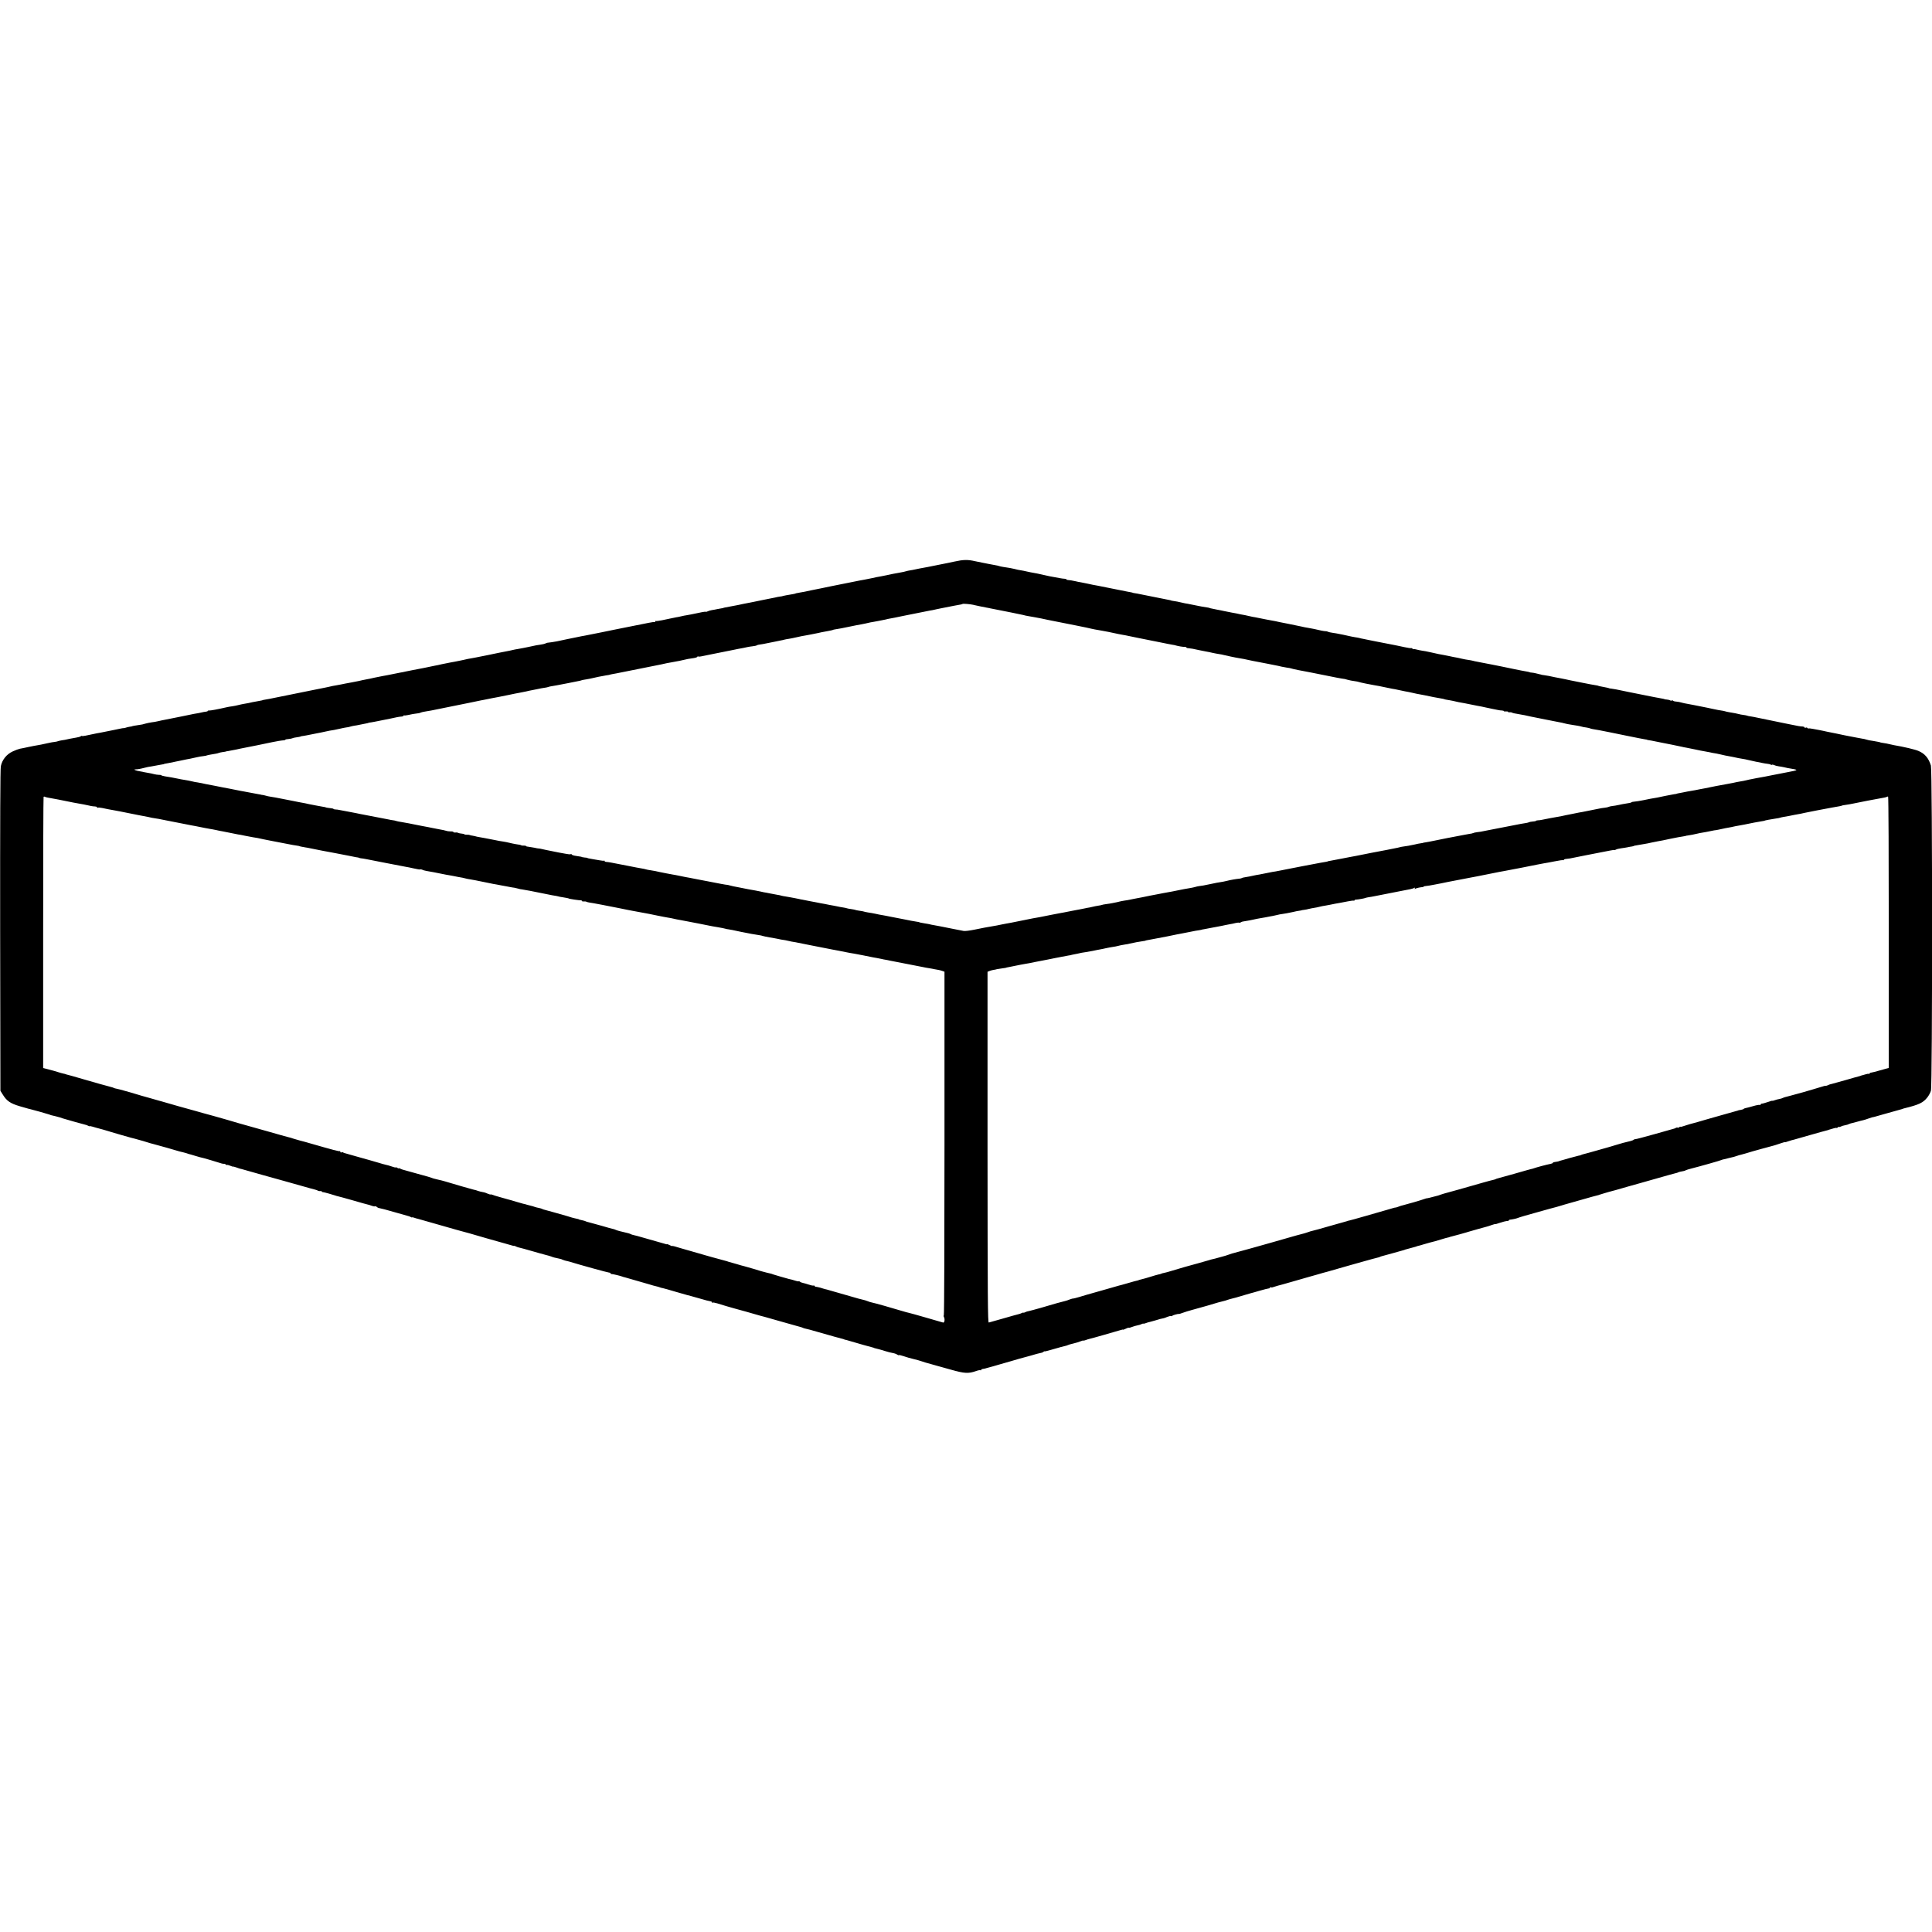 <?xml version="1.0" standalone="no"?>
<!DOCTYPE svg PUBLIC "-//W3C//DTD SVG 20010904//EN"
 "http://www.w3.org/TR/2001/REC-SVG-20010904/DTD/svg10.dtd">
<svg version="1.0" xmlns="http://www.w3.org/2000/svg"
 width="2288pt" height="2288pt" viewBox="0 0 2288 2288"
 preserveAspectRatio="xMidYMid meet">
<g transform="translate(0,2288) scale(0.1,-0.1)"
fill="#000000" stroke="none">
<path d="M11300 16229 c-47 -10 -101 -22 -120 -25 -19 -3 -39 -7 -45 -9 -5 -1
-28 -5 -50 -10 -22 -4 -49 -10 -60 -12 -11 -2 -29 -6 -40 -8 -79 -14 -134 -25
-155 -30 -14 -3 -38 -8 -54 -10 -15 -2 -36 -7 -46 -10 -19 -6 -24 -7 -100 -21
-25 -4 -47 -8 -50 -9 -22 -5 -121 -26 -145 -30 -16 -3 -41 -7 -55 -10 -14 -3
-36 -8 -50 -11 -14 -3 -36 -7 -50 -10 -14 -3 -34 -7 -45 -9 -11 -2 -33 -6 -50
-9 -16 -4 -52 -11 -80 -16 -27 -5 -61 -12 -75 -15 -14 -3 -36 -8 -50 -10 -14
-2 -70 -14 -125 -25 -55 -12 -111 -24 -125 -26 -14 -3 -36 -7 -50 -10 -14 -3
-47 -10 -75 -15 -27 -6 -54 -11 -60 -13 -5 -1 -32 -7 -60 -11 -57 -10 -64 -12
-67 -15 -2 -1 -12 -3 -23 -5 -53 -8 -130 -23 -130 -25 0 -1 -13 -3 -30 -5 -16
-2 -41 -7 -55 -11 -14 -3 -36 -8 -50 -10 -14 -3 -59 -12 -100 -20 -41 -9 -85
-18 -97 -20 -13 -2 -35 -7 -50 -10 -16 -3 -48 -10 -73 -14 -25 -5 -56 -12 -70
-15 -14 -2 -52 -10 -85 -16 -76 -14 -90 -17 -90 -19 0 -1 -9 -3 -20 -4 -11 -2
-33 -6 -50 -9 -16 -4 -45 -9 -64 -12 -19 -3 -42 -10 -51 -15 -10 -5 -19 -7
-22 -5 -4 4 -49 -4 -173 -31 -11 -2 -36 -7 -55 -10 -19 -3 -43 -7 -52 -10 -10
-3 -30 -7 -45 -10 -16 -2 -39 -7 -53 -10 -14 -3 -36 -8 -49 -10 -13 -3 -54
-11 -90 -19 -36 -7 -69 -11 -73 -9 -4 3 -8 0 -8 -6 0 -6 -3 -9 -7 -7 -5 3 -37
-2 -73 -9 -36 -8 -76 -16 -90 -18 -14 -2 -61 -12 -105 -21 -112 -23 -116 -24
-155 -31 -19 -4 -44 -9 -55 -11 -33 -8 -252 -51 -342 -69 -13 -2 -35 -6 -50
-9 -16 -3 -39 -8 -53 -11 -24 -4 -213 -44 -235 -49 -20 -4 -110 -18 -115 -17
-3 0 -12 -4 -20 -8 -8 -4 -35 -11 -60 -14 -42 -6 -55 -8 -112 -21 -13 -3 -34
-7 -48 -10 -14 -3 -36 -7 -50 -10 -14 -3 -41 -8 -60 -11 -19 -3 -43 -7 -52
-10 -10 -3 -30 -7 -45 -10 -16 -3 -73 -14 -128 -25 -55 -12 -109 -23 -120 -25
-96 -19 -123 -24 -145 -29 -14 -3 -40 -8 -59 -11 -32 -5 -42 -7 -93 -19 -13
-3 -34 -7 -48 -10 -14 -3 -36 -7 -50 -10 -14 -3 -41 -8 -60 -11 -19 -3 -62
-12 -95 -19 -33 -8 -71 -16 -85 -18 -14 -3 -70 -14 -125 -26 -55 -11 -116 -23
-135 -26 -19 -3 -55 -11 -80 -16 -25 -6 -56 -12 -70 -14 -14 -2 -36 -7 -50
-10 -14 -3 -36 -7 -50 -10 -14 -3 -36 -7 -50 -10 -14 -3 -41 -8 -60 -11 -19
-3 -62 -12 -95 -19 -33 -8 -76 -17 -95 -20 -19 -3 -42 -8 -50 -10 -8 -3 -62
-14 -120 -25 -58 -10 -116 -22 -130 -25 -14 -3 -40 -8 -59 -11 -32 -5 -42 -7
-93 -19 -13 -3 -34 -7 -48 -10 -14 -3 -36 -7 -50 -10 -14 -3 -38 -8 -55 -11
-32 -6 -501 -101 -544 -110 -14 -3 -37 -7 -51 -9 -14 -2 -26 -4 -27 -5 -4 -3
-10 -5 -68 -15 -27 -5 -52 -9 -55 -10 -22 -6 -71 -16 -100 -20 -19 -3 -51 -10
-70 -15 -19 -5 -51 -11 -70 -14 -19 -2 -46 -7 -60 -10 -113 -26 -200 -42 -214
-40 -9 1 -16 -1 -16 -5 0 -4 -8 -7 -18 -8 -16 -1 -38 -6 -88 -17 -12 -2 -38
-7 -58 -10 -19 -3 -57 -11 -83 -17 -27 -6 -59 -13 -73 -15 -14 -3 -56 -11 -95
-19 -38 -8 -81 -16 -95 -19 -14 -2 -46 -9 -71 -15 -25 -6 -63 -13 -85 -15 -21
-3 -54 -10 -72 -15 -18 -5 -35 -10 -37 -10 -3 0 -20 -3 -38 -6 -17 -3 -43 -7
-57 -9 -14 -3 -25 -5 -25 -6 0 -1 -13 -4 -30 -6 -16 -3 -37 -7 -45 -11 -8 -3
-18 -5 -23 -5 -4 1 -28 -3 -55 -9 -26 -6 -58 -13 -72 -15 -14 -2 -45 -9 -70
-14 -25 -5 -58 -12 -75 -15 -16 -3 -39 -7 -50 -9 -129 -28 -169 -36 -173 -31
-3 3 -10 1 -16 -4 -6 -5 -29 -12 -51 -15 -43 -7 -125 -23 -137 -27 -2 0 -16
-3 -33 -5 -16 -3 -37 -7 -45 -10 -8 -4 -28 -8 -45 -10 -16 -2 -39 -5 -50 -8
-11 -2 -40 -9 -65 -14 -25 -6 -61 -13 -80 -16 -19 -3 -69 -12 -110 -21 -41 -9
-88 -19 -103 -21 -15 -3 -54 -17 -86 -32 -72 -33 -125 -98 -141 -175 -7 -36
-9 -623 -8 -1948 l3 -1896 30 -48 c45 -73 90 -103 199 -135 53 -15 99 -28 101
-29 3 -1 6 -1 8 -2 1 0 9 -2 17 -4 39 -9 207 -57 220 -62 8 -3 20 -7 25 -9 6
-1 30 -7 55 -13 51 -13 59 -16 80 -24 13 -5 258 -74 285 -80 6 -2 16 -6 23
-10 6 -5 12 -6 12 -3 0 2 15 0 33 -5 36 -11 40 -12 122 -34 33 -9 67 -19 75
-22 8 -3 20 -7 25 -8 6 -2 60 -17 120 -35 61 -17 115 -32 120 -34 6 -2 24 -6
40 -10 38 -10 165 -46 185 -54 8 -3 23 -7 34 -9 10 -2 82 -22 160 -44 77 -23
146 -42 151 -44 40 -9 72 -18 85 -22 8 -3 20 -7 27 -9 7 -1 34 -9 60 -17 45
-14 91 -27 121 -33 10 -2 127 -37 207 -62 11 -3 24 -5 29 -4 4 2 14 -3 22 -9
8 -6 14 -9 14 -5 0 3 16 0 35 -8 19 -8 35 -13 35 -11 0 2 18 -2 40 -10 22 -8
42 -15 45 -15 3 0 10 -2 17 -4 30 -9 456 -129 488 -137 19 -5 42 -11 50 -14
13 -3 109 -31 270 -76 19 -6 46 -13 60 -16 14 -3 30 -9 35 -13 6 -4 18 -6 28
-5 9 2 17 0 17 -4 0 -4 6 -8 13 -8 12 0 120 -30 147 -40 8 -3 24 -8 35 -10 11
-2 90 -24 175 -48 85 -25 164 -47 175 -49 11 -2 33 -9 48 -15 16 -6 32 -9 37
-6 5 3 14 0 22 -7 7 -7 22 -14 33 -15 11 -1 92 -22 180 -48 88 -25 165 -47
170 -48 6 -2 16 -6 23 -10 6 -5 12 -6 12 -3 0 3 11 1 25 -4 14 -5 36 -12 48
-14 12 -3 132 -37 267 -76 135 -39 256 -73 270 -76 14 -3 45 -12 70 -19 51
-16 340 -98 420 -120 8 -2 36 -10 63 -18 26 -8 47 -13 47 -11 0 3 10 0 21 -7
12 -6 31 -12 43 -14 11 -2 77 -20 146 -40 69 -20 143 -41 165 -46 22 -5 51
-14 65 -19 23 -10 38 -13 99 -26 14 -3 29 -8 35 -12 6 -3 18 -7 26 -9 8 -1 31
-7 50 -12 119 -37 460 -131 474 -131 9 0 16 -4 16 -8 0 -5 6 -9 14 -9 14 0 99
-20 126 -30 8 -4 20 -7 27 -8 17 -4 186 -53 278 -80 44 -14 89 -26 100 -28 11
-2 27 -7 35 -10 8 -4 26 -9 40 -11 14 -3 79 -21 145 -41 66 -19 129 -37 140
-40 11 -2 75 -20 142 -39 67 -20 129 -36 137 -36 9 0 16 -5 16 -11 0 -5 4 -8
9 -4 5 3 31 -2 58 -10 97 -30 110 -34 203 -60 52 -14 118 -32 145 -40 155 -45
199 -57 214 -60 9 -2 104 -29 211 -60 107 -31 203 -58 213 -60 9 -2 21 -6 25
-9 5 -3 19 -7 33 -10 13 -2 74 -18 134 -36 161 -46 288 -82 305 -85 8 -2 15
-4 15 -5 0 -1 7 -3 15 -5 8 -1 38 -10 65 -18 77 -23 238 -69 255 -72 8 -2 16
-4 18 -5 2 -3 7 -4 47 -14 17 -4 53 -14 80 -23 49 -15 65 -19 115 -29 13 -3
30 -10 37 -16 8 -6 16 -8 19 -5 3 3 30 -4 60 -14 30 -11 84 -26 119 -34 36 -9
77 -20 92 -26 16 -6 35 -12 43 -14 8 -2 42 -11 75 -21 33 -10 65 -19 71 -20 5
-1 76 -21 158 -44 159 -45 205 -47 295 -16 24 9 47 13 52 10 5 -3 9 -1 9 4 0
5 6 9 13 10 13 1 49 9 57 13 3 1 10 3 15 4 6 1 30 8 55 15 25 7 50 14 55 16 6
1 73 20 150 43 77 23 151 44 165 47 14 3 45 12 70 19 48 15 119 34 135 36 6 0
16 5 23 11 6 6 12 8 12 5 0 -2 37 6 83 20 79 23 151 43 172 47 6 1 15 4 20 7
6 4 35 12 65 19 30 7 70 19 88 27 17 7 32 11 32 8 0 -2 12 0 28 6 15 6 37 13
48 15 18 3 272 76 367 104 15 5 27 7 27 4 0 -2 14 3 31 11 17 9 33 14 36 12 2
-3 19 1 38 9 18 7 47 16 65 19 18 3 41 10 51 16 11 5 19 7 19 5 0 -3 12 -1 28
5 15 6 37 13 50 15 13 3 42 11 65 18 39 13 82 24 99 26 4 0 24 8 43 16 20 8
40 12 45 9 5 -3 11 -1 14 4 5 7 70 25 78 21 2 -1 21 5 43 13 22 9 76 25 120
37 44 12 118 33 165 46 47 14 108 32 135 40 28 8 59 16 70 18 11 2 31 9 45 14
14 5 27 9 30 9 7 0 112 29 175 49 28 9 57 17 65 19 8 2 58 15 110 31 52 15
101 27 108 27 6 0 12 4 12 9 0 5 4 7 9 4 5 -4 21 -2 35 4 15 5 37 12 49 15 12
2 85 23 162 45 77 23 165 48 195 56 30 8 80 22 110 31 30 9 60 18 65 19 40 10
64 17 175 49 69 20 132 38 140 40 8 2 80 22 160 45 80 23 156 43 169 46 14 3
28 7 33 10 4 3 16 7 25 9 10 2 68 18 128 35 61 18 117 33 125 35 8 2 15 4 15
5 0 1 7 3 15 5 8 2 33 9 55 15 22 6 47 13 55 15 8 2 15 4 15 5 0 1 7 3 15 5 8
1 42 11 75 21 33 10 65 19 70 20 22 4 103 27 146 41 25 8 55 16 65 18 10 2 19
4 19 5 0 1 7 3 15 5 40 10 177 47 190 52 8 3 20 7 26 8 7 2 54 15 105 30 52
15 101 28 109 30 8 2 34 10 58 19 23 8 42 13 42 11 0 -2 19 2 41 11 42 14 83
25 107 26 6 1 12 4 12 8 0 4 6 7 13 7 21 1 80 14 89 19 8 5 158 49 199 59 9 2
49 13 89 25 40 12 80 23 89 25 42 10 138 37 151 42 8 3 20 7 26 8 6 2 93 26
194 55 101 29 191 54 199 55 9 2 17 4 19 5 1 2 5 3 10 4 4 2 27 8 52 16 25 7
50 14 55 16 20 4 122 33 228 64 60 17 116 33 125 35 9 2 105 29 212 60 107 31
206 58 219 61 14 3 28 7 33 10 7 5 25 9 73 18 6 1 15 5 21 9 6 3 38 13 70 21
92 23 343 94 352 100 5 3 19 7 33 9 13 3 42 10 64 16 22 6 45 11 50 12 6 1 21
6 35 11 14 5 35 12 48 14 13 3 42 11 65 18 23 8 103 31 177 51 74 20 141 38
148 40 7 3 16 5 20 6 4 1 31 10 60 20 28 10 52 16 52 14 0 -2 19 2 41 11 23 8
51 16 63 18 12 3 100 28 196 56 96 27 184 52 195 54 11 3 20 5 20 6 0 1 7 3
15 5 8 2 30 8 48 14 17 5 32 7 32 4 0 -3 7 0 15 7 8 7 15 9 15 6 0 -4 8 -2 19
3 10 6 33 13 51 16 18 3 38 9 44 13 6 3 16 7 21 8 6 1 37 9 70 18 33 9 69 19
81 21 12 3 40 11 63 20 23 8 43 14 46 15 3 0 6 0 8 1 1 0 9 2 17 4 15 4 53 15
120 34 94 26 187 52 200 56 8 2 15 4 15 5 0 1 7 3 15 5 176 43 225 66 275 130
16 20 35 55 42 78 19 61 18 3793 0 3852 -28 89 -72 141 -148 173 -39 17 -174
49 -288 68 -14 3 -33 7 -41 9 -16 5 -74 16 -105 20 -11 2 -20 4 -20 5 0 1 -11
3 -25 6 -14 2 -38 7 -55 10 -16 3 -39 7 -50 8 -11 2 -27 6 -35 9 -8 3 -28 8
-45 10 -16 3 -43 8 -60 11 -71 14 -101 20 -115 22 -8 1 -26 5 -40 8 -29 7
-163 34 -200 41 -14 3 -38 8 -55 12 -16 3 -37 7 -45 9 -8 1 -37 7 -65 12 -27
6 -53 8 -57 6 -3 -2 -9 0 -13 5 -3 6 -12 8 -20 4 -8 -3 -15 -1 -15 4 0 5 -10
9 -22 10 -25 0 -68 8 -138 23 -25 5 -56 12 -70 14 -31 6 -318 65 -345 71 -10
3 -37 7 -59 11 -22 3 -43 7 -47 10 -3 2 -22 5 -42 8 -20 2 -44 7 -54 10 -20 6
-59 13 -113 22 -19 3 -42 8 -50 11 -8 3 -28 7 -44 9 -28 4 -39 6 -96 18 -14 3
-47 10 -75 16 -64 12 -88 17 -150 30 -27 6 -66 13 -85 16 -19 3 -48 9 -65 14
-16 5 -45 11 -63 12 -19 1 -36 6 -38 10 -3 5 -10 6 -15 3 -5 -4 -15 -3 -21 2
-7 4 -24 8 -38 9 -14 1 -26 3 -27 4 -4 3 -9 4 -68 15 -27 5 -52 9 -55 10 -7 1
-70 14 -100 20 -14 3 -47 9 -75 15 -55 11 -87 18 -125 25 -60 12 -90 18 -150
31 -14 3 -38 7 -55 9 -16 2 -30 4 -30 5 0 2 -35 10 -65 15 -30 5 -65 13 -65
15 0 1 -13 3 -30 6 -16 2 -86 15 -155 29 -69 14 -136 28 -150 30 -14 3 -36 8
-50 11 -14 3 -36 8 -50 10 -30 5 -115 22 -150 30 -14 3 -38 7 -55 9 -16 2 -30
4 -30 5 0 1 -9 3 -19 5 -11 2 -31 7 -45 11 -14 4 -37 8 -51 9 -14 1 -25 3 -25
4 0 2 -11 4 -25 7 -14 2 -48 9 -76 14 -28 6 -61 13 -75 15 -23 4 -94 19 -149
31 -14 3 -70 14 -125 25 -55 10 -111 22 -125 24 -14 3 -36 8 -50 10 -14 2 -36
7 -50 11 -14 3 -38 8 -55 10 -16 2 -50 8 -75 14 -25 6 -56 13 -70 15 -14 2
-45 8 -70 14 -25 5 -58 12 -75 15 -16 3 -43 8 -60 11 -16 4 -59 13 -95 21 -35
8 -80 17 -100 19 -19 3 -50 9 -67 14 -18 5 -33 7 -33 4 0 -3 -6 0 -13 6 -8 6
-16 9 -18 6 -3 -2 -36 3 -74 11 -39 8 -79 17 -90 19 -11 2 -33 6 -50 10 -85
17 -183 36 -205 40 -14 3 -47 9 -75 15 -27 6 -60 12 -73 15 -13 2 -31 6 -40 9
-9 3 -34 7 -54 10 -21 3 -59 11 -85 17 -45 10 -57 13 -110 23 -11 3 -43 8 -70
12 -26 3 -52 10 -58 13 -5 4 -17 7 -25 6 -8 0 -31 3 -50 7 -57 14 -122 27
-165 34 -16 2 -50 9 -75 15 -57 12 -78 16 -165 34 -83 16 -113 22 -141 29 -12
2 -37 7 -55 10 -19 3 -45 8 -59 11 -14 3 -36 7 -50 10 -14 3 -36 7 -50 10 -14
3 -38 8 -55 10 -16 3 -37 8 -45 10 -8 2 -28 7 -45 10 -16 2 -41 7 -55 10 -14
3 -36 8 -50 11 -14 2 -36 7 -50 9 -14 3 -36 8 -50 10 -14 3 -36 7 -50 10 -14
3 -50 11 -80 16 -77 16 -85 17 -85 19 0 1 -9 3 -20 5 -54 8 -92 15 -115 20
-14 3 -36 7 -50 10 -14 3 -36 7 -50 10 -14 3 -38 8 -55 10 -16 3 -37 8 -45 10
-16 5 -73 16 -105 20 -11 2 -20 4 -20 5 0 1 -9 3 -20 5 -11 2 -36 7 -55 11
-19 4 -42 8 -50 10 -8 1 -51 10 -95 19 -44 9 -89 18 -100 20 -11 2 -33 6 -50
10 -16 4 -41 8 -55 10 -14 2 -25 4 -25 5 0 2 -29 8 -65 14 -28 5 -26 5 -235
47 -82 17 -161 32 -175 34 -14 3 -43 9 -65 14 -22 5 -56 12 -75 15 -19 3 -46
8 -60 12 -45 10 -75 15 -92 15 -10 0 -18 3 -18 7 0 4 -10 7 -22 8 -13 0 -38 4
-55 7 -18 4 -48 9 -65 12 -18 3 -43 8 -55 10 -13 3 -25 6 -28 6 -2 0 -33 7
-67 15 -34 8 -78 17 -98 20 -19 3 -55 10 -80 16 -25 6 -56 12 -70 14 -27 4
-41 7 -80 17 -26 7 -68 14 -130 23 -19 3 -42 8 -50 11 -8 3 -26 7 -39 9 -13 2
-47 8 -75 14 -28 6 -62 13 -76 15 -14 2 -56 11 -93 19 -86 20 -139 19 -247 -5z
m230 -513 c46 -10 135 -29 155 -32 11 -2 31 -5 45 -9 14 -3 37 -7 51 -10 77
-14 329 -66 341 -69 7 -3 27 -7 43 -10 39 -6 133 -24 165 -30 14 -3 48 -10 75
-16 28 -5 61 -12 75 -15 60 -12 95 -19 257 -51 95 -19 178 -36 185 -39 7 -2
27 -6 43 -9 39 -6 133 -24 165 -30 111 -24 137 -29 155 -32 11 -2 31 -5 45 -8
14 -3 81 -17 150 -31 69 -13 181 -36 250 -50 69 -14 137 -28 152 -30 15 -2 36
-6 47 -10 24 -7 81 -17 104 -16 9 0 17 -3 17 -7 0 -4 10 -8 23 -8 27 -2 67 -9
127 -23 25 -5 61 -13 80 -16 19 -3 54 -10 78 -16 23 -5 59 -12 80 -15 20 -3
43 -7 51 -10 17 -5 153 -34 189 -39 15 -2 38 -6 52 -9 90 -20 138 -29 155 -32
11 -2 67 -12 125 -24 58 -12 116 -24 130 -26 14 -3 31 -7 38 -9 7 -2 34 -7 60
-11 26 -3 50 -8 53 -10 6 -4 147 -33 187 -39 15 -2 38 -7 52 -10 30 -6 208
-42 295 -59 35 -7 93 -17 100 -17 2 0 19 -5 37 -10 18 -5 53 -12 78 -15 25 -3
48 -8 51 -10 6 -4 147 -33 187 -39 15 -2 38 -6 52 -9 93 -20 138 -29 155 -32
11 -1 53 -9 92 -18 40 -9 87 -18 105 -21 18 -3 41 -8 51 -11 11 -3 29 -7 40
-9 25 -4 170 -32 202 -40 18 -4 79 -15 105 -19 14 -3 25 -5 25 -6 0 -2 22 -6
70 -14 22 -4 48 -9 58 -12 11 -3 29 -7 40 -9 12 -2 45 -8 72 -13 70 -14 104
-21 145 -29 52 -9 58 -11 109 -22 25 -5 60 -12 76 -16 17 -3 44 -8 60 -12 17
-4 40 -7 53 -7 12 -1 22 -4 22 -8 0 -3 11 -5 25 -3 14 1 25 -1 25 -5 0 -5 8
-7 18 -5 9 1 22 0 27 -4 6 -3 17 -6 25 -8 8 -1 31 -5 50 -9 19 -3 44 -8 55
-10 11 -1 31 -6 45 -9 14 -3 36 -8 50 -11 14 -3 93 -18 175 -35 83 -16 160
-31 173 -34 13 -2 31 -6 40 -9 20 -6 64 -15 107 -21 17 -3 42 -7 57 -9 14 -2
35 -7 46 -10 11 -4 36 -9 57 -11 20 -3 42 -8 47 -11 5 -3 22 -7 36 -9 15 -1
108 -19 207 -39 99 -21 189 -39 200 -41 27 -5 68 -13 135 -27 30 -6 64 -12 75
-14 11 -1 20 -3 20 -4 0 -2 9 -4 20 -5 11 -1 47 -8 80 -15 33 -7 69 -14 80
-16 20 -3 206 -41 236 -48 9 -3 32 -7 50 -10 19 -3 66 -13 104 -21 39 -9 86
-18 105 -21 19 -3 51 -9 70 -13 19 -5 42 -9 50 -10 8 0 44 -8 80 -16 36 -9 76
-17 90 -19 14 -2 37 -7 53 -10 48 -11 81 -17 112 -22 17 -2 46 -8 65 -13 19
-5 60 -14 90 -20 30 -6 69 -13 85 -17 17 -4 42 -7 56 -9 14 -1 31 -5 38 -9 7
-5 15 -5 18 -2 3 3 13 1 23 -4 9 -5 32 -11 51 -14 19 -2 48 -8 64 -11 17 -4
37 -8 45 -10 8 -2 37 -7 63 -11 27 -4 45 -10 40 -14 -4 -4 -51 -15 -103 -24
-52 -10 -138 -26 -190 -37 -52 -11 -111 -22 -130 -25 -19 -3 -42 -7 -50 -9 -8
-2 -31 -7 -50 -10 -19 -3 -51 -10 -70 -15 -19 -5 -52 -11 -72 -14 -21 -3 -59
-11 -85 -17 -27 -6 -60 -12 -74 -14 -24 -3 -220 -41 -264 -51 -11 -2 -35 -7
-54 -10 -18 -3 -43 -8 -55 -11 -11 -2 -32 -6 -46 -8 -14 -2 -35 -6 -46 -8 -12
-3 -39 -8 -60 -12 -45 -8 -69 -13 -69 -15 0 -1 -14 -3 -30 -5 -17 -3 -64 -12
-105 -20 -41 -9 -84 -18 -95 -20 -42 -6 -109 -19 -165 -31 -37 -8 -92 -16
-115 -18 -11 0 -22 -4 -25 -7 -3 -4 -27 -10 -55 -13 -27 -4 -70 -12 -95 -18
-25 -5 -60 -12 -78 -13 -18 -2 -37 -7 -42 -10 -5 -3 -26 -8 -47 -10 -21 -2
-49 -7 -63 -10 -14 -3 -47 -10 -75 -15 -27 -6 -61 -13 -75 -15 -14 -3 -36 -7
-50 -10 -14 -2 -59 -10 -100 -19 -41 -8 -86 -17 -100 -20 -14 -3 -35 -7 -46
-10 -12 -2 -37 -7 -55 -10 -55 -9 -98 -18 -174 -33 -16 -4 -40 -7 -52 -7 -13
-1 -23 -3 -23 -6 0 -3 -16 -7 -37 -8 -20 -2 -40 -5 -45 -8 -4 -3 -18 -7 -31
-9 -50 -8 -84 -14 -112 -20 -50 -9 -328 -64 -360 -70 -70 -15 -81 -16 -110
-19 -16 -2 -32 -5 -35 -6 -3 -2 -9 -4 -15 -5 -5 -2 -12 -4 -15 -5 -3 -1 -16
-3 -30 -5 -14 -2 -38 -6 -55 -10 -61 -12 -191 -37 -210 -40 -11 -2 -66 -13
-123 -25 -57 -12 -116 -23 -130 -25 -15 -2 -27 -4 -27 -5 0 -1 -13 -4 -30 -6
-16 -2 -48 -8 -70 -14 -47 -11 -112 -22 -140 -25 -11 -1 -29 -5 -40 -8 -11 -3
-36 -9 -55 -12 -19 -3 -42 -8 -50 -10 -8 -2 -31 -7 -50 -10 -31 -5 -314 -60
-365 -71 -11 -2 -35 -7 -54 -10 -36 -6 -35 -6 -156 -30 -44 -9 -89 -17 -100
-19 -11 -1 -20 -3 -20 -5 0 -1 -9 -3 -20 -5 -27 -4 -60 -10 -270 -50 -99 -20
-191 -37 -205 -40 -14 -3 -36 -7 -50 -10 -71 -14 -87 -17 -111 -20 -14 -3 -48
-9 -75 -15 -27 -6 -64 -13 -81 -16 -18 -2 -52 -9 -75 -14 -24 -6 -61 -13 -83
-16 -21 -3 -44 -8 -49 -12 -6 -3 -19 -6 -30 -7 -37 -3 -110 -16 -151 -27 -22
-5 -54 -12 -72 -14 -18 -2 -65 -11 -105 -20 -91 -19 -116 -24 -148 -27 -14 -2
-34 -6 -45 -10 -11 -3 -36 -9 -55 -12 -38 -6 -120 -21 -160 -30 -39 -8 -72
-15 -109 -21 -18 -3 -43 -8 -55 -10 -11 -3 -34 -7 -51 -10 -16 -3 -64 -12
-105 -20 -41 -9 -85 -18 -97 -20 -13 -2 -34 -6 -48 -9 -14 -3 -37 -7 -52 -10
-16 -3 -37 -7 -49 -10 -12 -3 -39 -7 -60 -10 -21 -4 -47 -8 -56 -11 -16 -5
-33 -8 -88 -19 -14 -3 -45 -8 -70 -11 -25 -3 -48 -8 -51 -10 -4 -2 -24 -6 -45
-9 -22 -4 -47 -8 -56 -11 -10 -3 -30 -7 -45 -10 -16 -2 -39 -7 -53 -10 -14 -3
-36 -8 -50 -10 -14 -3 -59 -11 -100 -19 -99 -20 -112 -22 -151 -29 -35 -6 -65
-12 -109 -21 -14 -3 -36 -7 -50 -10 -14 -3 -47 -9 -75 -15 -27 -5 -66 -12 -85
-15 -19 -3 -42 -8 -50 -10 -8 -2 -28 -6 -44 -9 -16 -3 -52 -10 -80 -16 -83
-17 -99 -20 -135 -26 -18 -3 -42 -8 -52 -10 -52 -11 -60 -13 -166 -31 -27 -4
-40 -7 -165 -32 -54 -11 -110 -18 -125 -15 -15 3 -73 14 -128 25 -55 11 -109
22 -120 24 -11 2 -30 6 -41 8 -12 3 -39 8 -60 11 -22 4 -46 8 -54 11 -8 2 -33
7 -55 10 -44 7 -70 13 -70 15 0 1 -11 3 -25 5 -25 3 -109 19 -160 30 -31 6
-126 25 -160 31 -14 2 -36 7 -50 10 -14 3 -36 7 -50 9 -14 2 -45 8 -70 14 -25
5 -65 13 -90 16 -24 4 -48 9 -51 11 -4 2 -26 6 -49 9 -24 3 -46 8 -50 10 -4 2
-26 7 -50 10 -23 3 -45 7 -49 9 -3 2 -24 7 -46 10 -22 3 -53 9 -70 13 -16 4
-34 7 -40 8 -5 0 -26 4 -45 8 -19 4 -48 10 -65 13 -16 3 -39 7 -50 9 -11 3
-31 6 -45 9 -14 2 -50 9 -80 15 -30 6 -68 14 -85 17 -16 2 -37 7 -45 9 -8 2
-31 7 -50 10 -19 3 -48 8 -65 12 -16 3 -40 7 -52 9 -11 1 -29 5 -40 8 -10 3
-31 8 -48 10 -16 3 -55 10 -85 16 -30 6 -64 13 -75 14 -11 2 -29 6 -40 9 -11
3 -36 8 -55 11 -19 3 -60 10 -90 16 -30 6 -66 13 -80 16 -73 13 -137 27 -150
32 -8 3 -18 5 -21 4 -6 -1 -99 16 -234 43 -16 3 -64 12 -105 20 -41 8 -87 17
-102 20 -16 3 -38 7 -50 9 -13 3 -48 10 -78 16 -30 6 -64 13 -75 14 -11 2 -45
8 -75 14 -30 6 -66 14 -80 16 -14 3 -36 8 -50 11 -14 3 -40 7 -59 10 -18 2
-41 7 -51 10 -10 3 -31 8 -46 10 -16 2 -99 18 -184 35 -193 38 -210 41 -237
43 -13 0 -23 5 -23 11 0 5 -2 7 -5 4 -3 -3 -27 -1 -53 4 -26 5 -63 11 -82 14
-48 8 -65 12 -65 15 0 1 -13 3 -30 4 -16 2 -31 4 -32 5 -4 4 -14 6 -70 14 -29
4 -53 12 -53 18 0 5 -5 6 -10 3 -6 -4 -34 -1 -63 5 -30 6 -67 13 -83 15 -16 3
-49 10 -74 15 -25 5 -56 12 -70 14 -14 3 -36 8 -50 11 -14 4 -32 7 -40 7 -8 0
-31 4 -50 9 -19 4 -50 9 -67 11 -18 1 -33 5 -33 9 0 3 -10 5 -22 5 -13 -1 -27
0 -33 3 -5 3 -14 6 -20 7 -5 1 -28 5 -50 8 -22 4 -56 11 -75 16 -19 5 -51 11
-70 14 -19 2 -69 11 -110 20 -106 21 -130 25 -170 32 -19 3 -44 8 -55 12 -11
3 -27 6 -35 7 -8 0 -19 3 -25 6 -5 3 -22 5 -37 4 -16 0 -28 2 -28 5 0 3 -14 7
-31 8 -18 1 -37 6 -43 9 -6 4 -21 6 -33 4 -13 -1 -23 1 -23 6 0 4 -15 8 -32 7
-18 0 -43 3 -56 8 -12 4 -48 12 -80 17 -31 6 -68 13 -82 16 -14 3 -36 7 -49
10 -14 2 -47 9 -75 14 -28 6 -62 13 -76 15 -14 3 -50 10 -80 16 -30 6 -71 13
-90 16 -19 2 -44 8 -55 11 -11 4 -29 8 -40 9 -11 1 -33 5 -50 9 -36 7 -209 40
-285 55 -30 5 -77 15 -105 21 -27 5 -75 15 -105 20 -30 6 -68 13 -85 16 -16 4
-40 7 -52 7 -13 1 -23 3 -23 6 0 3 -12 7 -27 8 -29 3 -68 9 -68 12 0 1 -11 3
-25 5 -44 8 -144 26 -170 32 -14 3 -34 8 -45 10 -39 7 -120 22 -145 28 -38 8
-182 36 -205 40 -11 2 -38 6 -60 10 -22 3 -49 9 -60 13 -11 3 -28 7 -37 8 -10
1 -19 2 -20 4 -2 1 -12 3 -23 4 -11 2 -47 8 -80 15 -33 6 -71 13 -85 16 -32 5
-69 13 -100 19 -14 3 -50 10 -80 16 -30 6 -66 12 -80 15 -14 3 -59 12 -100 20
-110 21 -123 23 -150 30 -14 3 -38 7 -55 10 -16 2 -40 6 -53 10 -38 9 -55 12
-102 20 -25 4 -54 9 -65 12 -57 12 -112 22 -160 29 -22 4 -42 9 -45 13 -3 3
-16 6 -30 5 -14 0 -38 4 -55 8 -16 5 -46 11 -65 14 -19 3 -42 7 -50 9 -8 3
-33 7 -55 11 -47 7 -82 23 -50 23 20 -1 60 6 105 18 40 10 43 11 85 17 23 4
52 9 65 12 14 3 36 7 50 9 14 2 26 4 28 5 3 3 10 5 62 14 52 10 52 10 147 30
40 9 87 18 105 21 18 4 53 11 78 17 25 6 59 12 75 13 17 2 31 4 33 5 3 4 84
20 122 25 8 1 22 5 30 8 8 4 31 8 50 11 19 2 35 5 35 6 0 1 11 4 25 5 31 5 67
12 100 19 14 4 34 8 45 10 91 17 316 63 380 77 52 11 107 20 138 22 9 1 17 4
17 7 0 3 16 7 37 8 20 2 41 6 46 9 6 3 22 8 36 9 27 3 66 11 66 14 0 1 14 3
30 5 17 3 53 9 80 15 28 6 61 13 75 15 22 4 59 11 150 31 14 3 39 7 55 9 17 3
50 10 75 16 25 6 56 12 70 14 14 1 36 5 49 10 12 4 33 8 44 10 12 1 49 8 82
15 33 7 67 14 75 15 8 2 15 4 15 5 0 1 14 3 30 5 17 3 53 9 80 15 28 6 61 13
75 15 14 2 48 9 75 15 28 6 64 13 80 17 17 3 40 7 53 7 12 1 22 5 22 10 0 5 2
7 5 4 4 -3 25 -1 48 4 39 9 71 15 122 21 11 1 25 5 30 9 6 3 33 9 60 13 28 5
55 9 60 10 36 8 205 42 242 49 22 4 150 31 203 41 98 21 127 27 145 30 20 3
31 6 131 26 28 5 64 12 80 15 16 3 70 14 119 24 50 11 106 22 125 25 19 3 55
11 80 16 25 6 56 13 70 15 14 2 45 9 70 14 25 6 59 12 75 14 17 2 37 6 45 9
13 5 31 9 105 21 11 2 67 13 125 24 58 12 116 23 130 26 14 2 32 7 40 10 8 3
32 7 52 10 21 3 59 11 85 17 27 6 55 12 63 14 8 1 33 6 55 10 22 5 48 9 58 10
9 2 18 3 20 5 1 1 11 3 22 5 11 2 36 7 55 10 19 4 46 9 60 12 14 2 99 20 190
38 91 19 181 37 200 40 19 3 55 11 80 16 25 6 55 13 68 15 12 2 34 6 50 9 24
5 46 9 102 19 8 2 26 6 40 9 34 9 77 17 125 23 22 3 42 10 43 15 2 5 7 7 12 4
7 -5 27 -1 150 25 30 6 66 13 80 16 14 2 45 9 70 14 25 5 56 12 70 14 14 2 36
7 50 10 14 3 37 8 53 11 15 3 39 7 55 10 15 3 38 8 52 11 14 3 42 8 64 10 21
2 43 7 49 11 7 4 18 8 27 8 8 1 31 5 50 8 19 4 46 9 60 12 14 3 48 9 75 15 28
6 60 12 73 15 13 2 31 6 40 9 9 3 34 7 54 10 21 3 59 11 85 17 61 14 73 16
114 23 19 3 48 9 64 12 17 4 37 8 45 9 8 1 26 5 40 8 23 6 49 11 110 22 37 7
65 13 65 15 0 1 9 3 20 5 52 8 106 18 165 31 36 7 77 16 93 19 15 3 39 7 55
10 15 3 37 8 50 10 12 2 30 6 40 9 9 3 33 7 52 10 19 3 49 9 65 12 17 4 37 8
45 9 8 1 26 5 40 8 14 4 36 9 50 11 14 2 81 15 150 30 69 14 136 27 150 30 14
2 61 12 105 21 44 9 89 18 100 19 11 2 31 6 45 10 14 3 37 8 53 11 33 6 86 17
152 30 11 2 38 7 60 11 22 3 42 8 45 11 5 5 90 -2 130 -11z m-10957 -2283 c25
-3 192 -36 298 -58 9 -2 32 -6 50 -9 59 -10 93 -17 129 -25 19 -5 43 -9 53
-10 38 -2 47 -5 47 -13 0 -5 4 -7 9 -3 5 3 29 1 53 -4 42 -10 93 -19 133 -26
11 -2 45 -8 75 -14 30 -6 66 -13 80 -16 14 -2 45 -9 70 -14 41 -8 113 -23 180
-35 14 -3 36 -7 50 -11 14 -3 39 -7 55 -9 17 -2 41 -7 55 -10 14 -3 36 -8 50
-10 29 -5 225 -44 255 -50 11 -3 34 -7 50 -10 17 -3 39 -7 50 -9 11 -2 36 -7
55 -11 19 -3 46 -9 60 -12 14 -3 39 -7 55 -10 17 -2 50 -9 75 -14 25 -6 61
-13 80 -16 19 -3 64 -12 100 -20 36 -8 72 -15 80 -16 8 0 44 -7 80 -15 36 -7
79 -15 95 -18 17 -2 41 -6 55 -9 29 -7 113 -24 150 -31 31 -6 42 -9 155 -30
50 -9 101 -19 115 -22 14 -2 36 -6 50 -8 14 -2 25 -4 25 -5 0 -2 38 -10 70
-15 17 -2 41 -7 55 -10 14 -3 36 -7 50 -10 14 -3 36 -7 50 -10 14 -3 36 -8 50
-10 14 -2 81 -15 150 -28 69 -14 141 -28 160 -31 19 -3 46 -9 60 -12 14 -3 34
-7 45 -8 11 -2 20 -4 20 -6 0 -1 11 -3 25 -5 28 -3 17 -1 286 -54 109 -21 215
-42 234 -45 19 -3 66 -12 104 -21 37 -9 71 -14 73 -11 3 3 13 1 22 -3 9 -5 32
-12 51 -15 58 -10 110 -19 190 -36 30 -6 64 -13 75 -14 11 -2 34 -6 50 -9 17
-4 44 -9 60 -12 43 -7 74 -13 93 -19 9 -3 33 -7 52 -10 31 -5 85 -15 160 -31
111 -23 136 -28 154 -30 12 -2 32 -6 46 -9 14 -2 41 -8 60 -11 19 -3 45 -8 58
-11 12 -2 32 -6 45 -7 12 -2 31 -7 42 -10 11 -4 36 -9 55 -11 19 -3 60 -10 90
-16 30 -6 66 -13 80 -16 14 -2 36 -7 50 -10 14 -3 36 -8 50 -10 14 -2 36 -7
50 -10 14 -3 38 -8 54 -10 15 -2 36 -6 46 -9 10 -3 33 -8 51 -10 39 -6 74 -13
74 -15 0 -4 129 -24 143 -21 6 1 12 -2 12 -7 0 -5 10 -8 23 -7 12 1 27 0 32
-4 6 -3 21 -7 35 -9 29 -3 251 -46 355 -67 39 -8 82 -17 98 -20 15 -3 38 -7
52 -10 57 -11 83 -16 135 -25 60 -11 61 -11 172 -34 42 -9 94 -18 115 -22 21
-3 54 -9 73 -14 19 -5 51 -11 70 -14 19 -3 58 -10 85 -16 28 -5 95 -19 150
-29 55 -11 109 -22 120 -24 11 -3 54 -10 95 -17 41 -7 82 -15 90 -18 8 -3 24
-6 35 -7 17 -2 59 -10 155 -31 60 -13 192 -37 215 -39 11 -1 27 -5 35 -8 8 -3
47 -11 85 -18 39 -6 79 -14 90 -16 31 -7 57 -12 94 -17 18 -3 41 -8 51 -11 10
-3 31 -7 46 -9 16 -2 40 -7 54 -10 14 -3 36 -8 50 -10 14 -2 36 -7 50 -10 14
-3 36 -8 50 -10 39 -7 232 -45 260 -51 14 -3 50 -9 80 -15 30 -6 66 -13 80
-16 36 -7 61 -12 95 -17 17 -3 64 -12 105 -20 117 -24 154 -31 165 -32 6 -1
28 -5 50 -10 22 -5 45 -10 50 -10 6 -1 35 -6 65 -13 30 -6 114 -22 185 -36
149 -29 172 -33 200 -39 11 -3 40 -8 65 -12 25 -4 54 -9 65 -12 11 -2 31 -6
45 -8 14 -2 37 -8 50 -13 l25 -9 0 -2033 c0 -1117 -3 -2034 -8 -2037 -4 -2 -3
-12 2 -21 13 -25 6 -68 -10 -64 -8 2 -99 29 -204 59 -104 30 -197 56 -205 57
-8 1 -40 10 -70 19 -115 35 -336 98 -362 102 -15 3 -40 10 -55 17 -15 6 -37
13 -48 15 -11 2 -38 9 -60 15 -22 6 -42 12 -45 13 -9 2 -238 68 -300 86 -19 6
-42 12 -50 13 -8 2 -22 6 -30 9 -24 9 -74 20 -82 19 -5 -1 -8 2 -8 7 0 5 -7 8
-17 7 -9 -2 -34 4 -57 12 -23 8 -52 16 -66 19 -13 2 -30 9 -37 15 -7 6 -13 8
-13 5 0 -3 -15 -1 -32 4 -18 6 -41 12 -50 15 -10 2 -26 6 -35 8 -45 12 -170
48 -183 53 -8 3 -19 7 -25 9 -5 1 -30 7 -55 13 -62 16 -64 16 -160 46 -47 14
-94 27 -105 30 -11 2 -57 15 -103 29 -45 13 -84 24 -85 24 -1 0 -9 3 -17 6 -8
3 -51 14 -95 26 -44 11 -109 30 -145 40 -36 11 -128 37 -205 59 -77 22 -155
44 -172 50 -18 5 -33 8 -33 5 0 -2 -13 2 -30 11 -17 9 -30 13 -30 11 0 -3 -15
0 -32 6 -18 5 -62 18 -98 28 -36 10 -105 30 -155 44 -49 15 -100 28 -112 30
-13 3 -27 7 -33 11 -5 3 -19 8 -30 11 -11 2 -28 6 -37 9 -10 2 -38 9 -62 15
-24 6 -49 14 -55 18 -6 3 -19 8 -29 9 -10 2 -73 19 -140 39 -67 19 -133 37
-146 40 -14 3 -28 7 -33 10 -4 3 -18 7 -30 10 -39 9 -53 12 -53 14 0 2 -12 5
-50 13 -11 2 -27 6 -35 9 -8 3 -33 11 -55 17 -22 6 -89 25 -148 42 -59 17
-113 32 -120 33 -7 1 -17 5 -23 8 -6 4 -25 10 -42 13 -17 3 -41 9 -54 14 -13
5 -27 9 -33 10 -5 1 -28 7 -50 13 -22 7 -44 13 -50 13 -5 1 -43 12 -84 24 -41
13 -81 24 -90 26 -9 2 -41 11 -71 20 -30 9 -62 17 -70 20 -8 2 -27 8 -42 14
-16 6 -28 8 -28 6 0 -3 -15 1 -32 8 -18 8 -37 15 -43 16 -37 7 -62 13 -75 18
-17 7 -23 8 -60 17 -22 5 -234 66 -328 95 -18 5 -36 10 -40 11 -4 0 -25 5 -47
11 -22 6 -42 11 -45 11 -3 0 -16 5 -30 10 -14 5 -32 11 -40 13 -8 2 -72 19
-141 39 -69 20 -135 38 -147 41 -11 2 -30 9 -41 15 -12 6 -21 8 -21 4 0 -3 -6
-1 -13 5 -8 6 -16 9 -19 6 -3 -3 -25 2 -49 11 -24 8 -55 18 -69 20 -14 3 -52
13 -86 24 -33 10 -78 23 -100 29 -21 5 -95 26 -164 46 -69 20 -130 37 -137 39
-7 1 -15 5 -19 8 -3 4 -12 4 -20 1 -8 -3 -14 1 -14 8 0 7 -3 10 -6 7 -5 -6
-91 17 -334 87 -73 21 -75 22 -145 40 -33 9 -67 19 -75 22 -19 7 -29 10 -58
17 -13 3 -126 34 -250 70 -195 55 -284 80 -327 92 -5 2 -73 21 -150 44 -77 22
-147 42 -155 44 -8 2 -58 16 -110 30 -52 15 -102 29 -110 31 -26 6 -384 107
-400 113 -8 3 -20 6 -26 7 -6 2 -38 11 -70 20 -33 9 -66 19 -74 21 -17 4 -100
28 -148 43 -18 5 -36 11 -40 12 -20 5 -31 8 -82 23 -31 9 -69 19 -85 22 -16 3
-32 7 -37 10 -4 3 -16 7 -25 9 -10 2 -43 11 -73 20 -30 9 -62 17 -70 19 -8 2
-96 27 -195 56 -99 29 -187 54 -195 55 -8 2 -15 4 -15 5 0 1 -9 3 -20 5 -11 2
-44 11 -72 20 -29 9 -58 18 -65 19 -7 2 -34 9 -60 16 l-47 12 0 1601 c0 880 2
1604 5 1609 3 5 10 6 15 2 6 -3 25 -8 42 -11z m21795 -1597 l0 -1604 -21 -5
c-12 -3 -56 -15 -97 -27 -41 -12 -83 -22 -92 -23 -10 -1 -18 -6 -18 -11 0 -5
-3 -7 -6 -4 -3 4 -20 2 -37 -4 -18 -5 -39 -11 -47 -13 -8 -2 -15 -4 -15 -5 0
-1 -7 -3 -15 -5 -8 -1 -80 -22 -160 -45 -80 -23 -156 -44 -169 -47 -13 -2 -32
-8 -42 -14 -10 -5 -22 -8 -26 -8 -4 1 -15 0 -23 -3 -8 -3 -35 -11 -60 -18 -25
-7 -56 -16 -70 -21 -14 -5 -68 -20 -120 -35 -52 -14 -120 -32 -150 -41 -30 -8
-59 -16 -65 -17 -5 -1 -15 -5 -21 -8 -6 -4 -25 -10 -42 -13 -17 -3 -42 -9 -56
-15 -15 -5 -26 -8 -26 -6 0 3 -25 -4 -55 -15 -30 -10 -61 -19 -70 -19 -8 0
-15 -5 -15 -11 0 -5 -4 -7 -10 -4 -5 3 -40 -3 -77 -14 -37 -11 -77 -21 -88
-23 -11 -2 -22 -6 -25 -10 -3 -4 -19 -9 -35 -12 -17 -2 -30 -5 -30 -6 0 -1 -7
-3 -15 -5 -8 -2 -80 -22 -160 -45 -80 -23 -149 -43 -155 -44 -5 -1 -37 -10
-70 -20 -33 -10 -67 -20 -75 -22 -49 -12 -159 -44 -182 -53 -16 -6 -28 -8 -28
-5 0 4 -6 1 -13 -5 -8 -6 -17 -8 -20 -5 -3 3 -12 2 -19 -2 -7 -5 -17 -9 -23
-10 -5 -1 -106 -29 -223 -63 -118 -33 -222 -61 -232 -61 -10 0 -21 -4 -24 -8
-4 -7 -47 -19 -126 -37 -3 -1 -32 -9 -65 -19 -33 -10 -73 -22 -90 -27 -16 -4
-86 -24 -155 -44 -69 -20 -136 -38 -149 -41 -14 -3 -29 -8 -35 -11 -6 -4 -19
-8 -31 -9 -11 -2 -60 -15 -110 -29 -49 -15 -97 -28 -105 -30 -8 -2 -15 -4 -15
-5 0 -2 -36 -10 -57 -12 -10 -1 -18 -5 -18 -9 0 -4 -12 -9 -27 -12 -44 -8
-171 -42 -203 -54 -8 -3 -22 -7 -30 -8 -8 -2 -96 -26 -195 -55 -99 -28 -188
-53 -198 -55 -9 -2 -21 -6 -25 -9 -5 -3 -19 -7 -33 -10 -13 -2 -62 -16 -109
-29 -166 -48 -454 -129 -469 -132 -9 -2 -27 -8 -41 -13 -14 -5 -29 -11 -35
-12 -5 -1 -14 -4 -20 -5 -57 -16 -110 -28 -110 -26 0 1 -13 -3 -30 -9 -30 -12
-221 -67 -253 -74 -9 -1 -30 -8 -45 -14 -16 -7 -33 -12 -39 -12 -7 0 -25 -4
-42 -10 -17 -5 -56 -16 -86 -25 -30 -8 -134 -38 -230 -66 -96 -28 -184 -52
-195 -54 -11 -2 -20 -4 -20 -5 0 -1 -7 -3 -15 -5 -8 -2 -96 -27 -195 -55 -99
-29 -190 -54 -202 -56 -12 -2 -35 -9 -50 -15 -16 -6 -35 -12 -43 -14 -24 -5
-108 -28 -410 -115 -157 -44 -293 -83 -304 -85 -10 -2 -42 -11 -70 -19 -28 -8
-54 -15 -58 -16 -4 0 -26 -7 -48 -15 -22 -8 -44 -15 -48 -16 -13 -3 -27 -7
-72 -20 -50 -14 -57 -16 -85 -22 -11 -2 -27 -7 -35 -10 -8 -3 -67 -20 -130
-37 -113 -30 -195 -54 -315 -90 -33 -11 -73 -21 -88 -24 -14 -2 -30 -7 -35
-10 -5 -3 -20 -7 -33 -9 -14 -3 -56 -15 -94 -27 -39 -12 -79 -24 -90 -26 -11
-3 -27 -7 -35 -9 -8 -2 -15 -4 -15 -5 0 -1 -7 -3 -16 -5 -9 -1 -59 -15 -110
-30 -52 -15 -101 -29 -109 -30 -8 -2 -87 -24 -175 -50 -88 -25 -185 -52 -215
-61 -30 -9 -66 -19 -80 -24 -26 -9 -78 -21 -82 -19 -2 0 -16 -5 -33 -11 -16
-7 -38 -14 -47 -16 -37 -8 -150 -40 -298 -84 -58 -16 -118 -33 -134 -36 -16
-2 -37 -9 -47 -15 -11 -5 -19 -7 -19 -4 0 3 -8 1 -18 -4 -11 -6 -30 -12 -43
-15 -13 -3 -94 -25 -179 -50 -85 -24 -162 -46 -170 -48 -12 -3 -14 263 -15
2076 l0 2078 25 10 c14 5 36 11 50 13 14 1 25 4 25 5 0 1 18 4 85 14 19 2 35
5 35 6 0 1 9 3 20 5 11 2 36 7 55 11 19 4 42 8 50 10 8 2 31 6 50 10 19 4 44
8 55 10 11 1 65 11 120 23 55 11 116 23 135 26 19 3 42 8 50 10 8 2 28 6 44 9
16 3 53 10 83 16 29 6 65 13 80 15 16 2 28 4 28 5 0 1 9 3 20 5 26 5 86 17
105 22 8 2 29 5 45 7 17 3 55 9 85 15 30 7 69 14 85 17 17 3 49 9 73 15 23 5
59 12 80 15 20 3 45 7 54 10 21 6 55 13 93 19 17 2 40 6 53 10 46 11 120 25
167 31 11 1 20 3 20 4 0 2 19 6 65 14 19 3 105 19 190 36 85 18 166 34 180 36
14 3 58 11 97 19 40 9 88 17 105 19 18 3 33 6 33 7 0 1 9 3 20 4 20 3 57 10
105 20 14 3 40 8 59 11 18 3 42 8 52 10 11 2 29 6 42 9 12 3 36 7 52 10 17 2
47 9 67 14 20 5 39 6 42 4 2 -3 11 -1 18 3 7 5 18 9 23 10 6 1 27 4 47 8 21 3
58 10 83 16 25 6 62 13 81 16 20 3 46 8 58 10 11 3 35 7 51 10 17 2 53 10 80
16 28 7 57 13 65 13 22 2 89 15 135 25 22 6 54 12 70 14 17 2 30 5 30 6 0 1
14 3 30 5 17 2 41 7 55 11 24 6 38 8 95 18 14 3 33 7 43 10 9 3 33 7 52 10 19
3 46 8 60 11 50 11 76 15 110 21 19 3 64 12 100 19 35 7 68 11 72 9 4 -3 8 -1
8 3 0 5 8 9 18 9 25 1 105 15 113 20 3 2 21 6 40 9 19 2 48 8 64 11 104 21
283 56 300 59 116 21 160 31 175 40 9 6 11 4 5 -5 -5 -9 -4 -11 4 -6 13 8 57
18 84 20 9 0 17 3 17 6 0 3 8 6 18 6 9 1 33 4 52 7 19 4 49 9 65 12 31 6 112
21 155 31 50 10 236 46 255 49 11 2 54 10 95 18 41 9 91 19 110 22 19 3 42 8
50 10 8 2 31 7 50 10 19 3 42 8 50 10 8 2 31 6 50 9 19 3 114 21 210 40 175
35 209 42 265 52 17 2 73 13 125 23 52 11 98 17 103 14 4 -2 7 0 7 4 0 5 12
10 28 11 15 1 36 4 47 6 20 5 358 71 405 80 14 3 46 9 73 14 26 5 47 8 47 5 0
-2 8 0 18 6 9 5 37 12 62 15 25 3 59 9 75 12 17 4 39 8 50 9 11 2 20 4 20 5 0
2 9 4 20 6 11 2 31 5 45 8 14 2 43 7 65 11 22 3 60 11 85 17 25 5 59 12 75 15
17 2 82 15 145 29 63 13 131 26 150 28 19 3 35 6 35 7 0 1 9 3 20 4 30 4 88
15 105 20 17 5 60 13 110 21 19 3 44 8 55 11 11 3 31 7 45 9 14 1 36 5 50 8
67 15 108 23 155 31 17 3 37 8 45 10 8 2 31 6 50 9 19 3 46 8 60 11 48 11 185
37 210 40 14 2 25 4 25 5 0 3 78 18 135 26 25 3 48 8 51 10 4 2 24 6 44 10 21
3 47 8 59 10 21 5 105 21 141 27 11 2 31 7 45 10 26 6 258 51 320 62 85 14
125 22 125 25 0 1 11 3 25 5 43 6 84 13 105 18 22 6 324 64 369 71 16 3 31 7
34 10 2 3 8 3 12 1 5 -3 8 -727 8 -1609z"/>
</g>
</svg>
